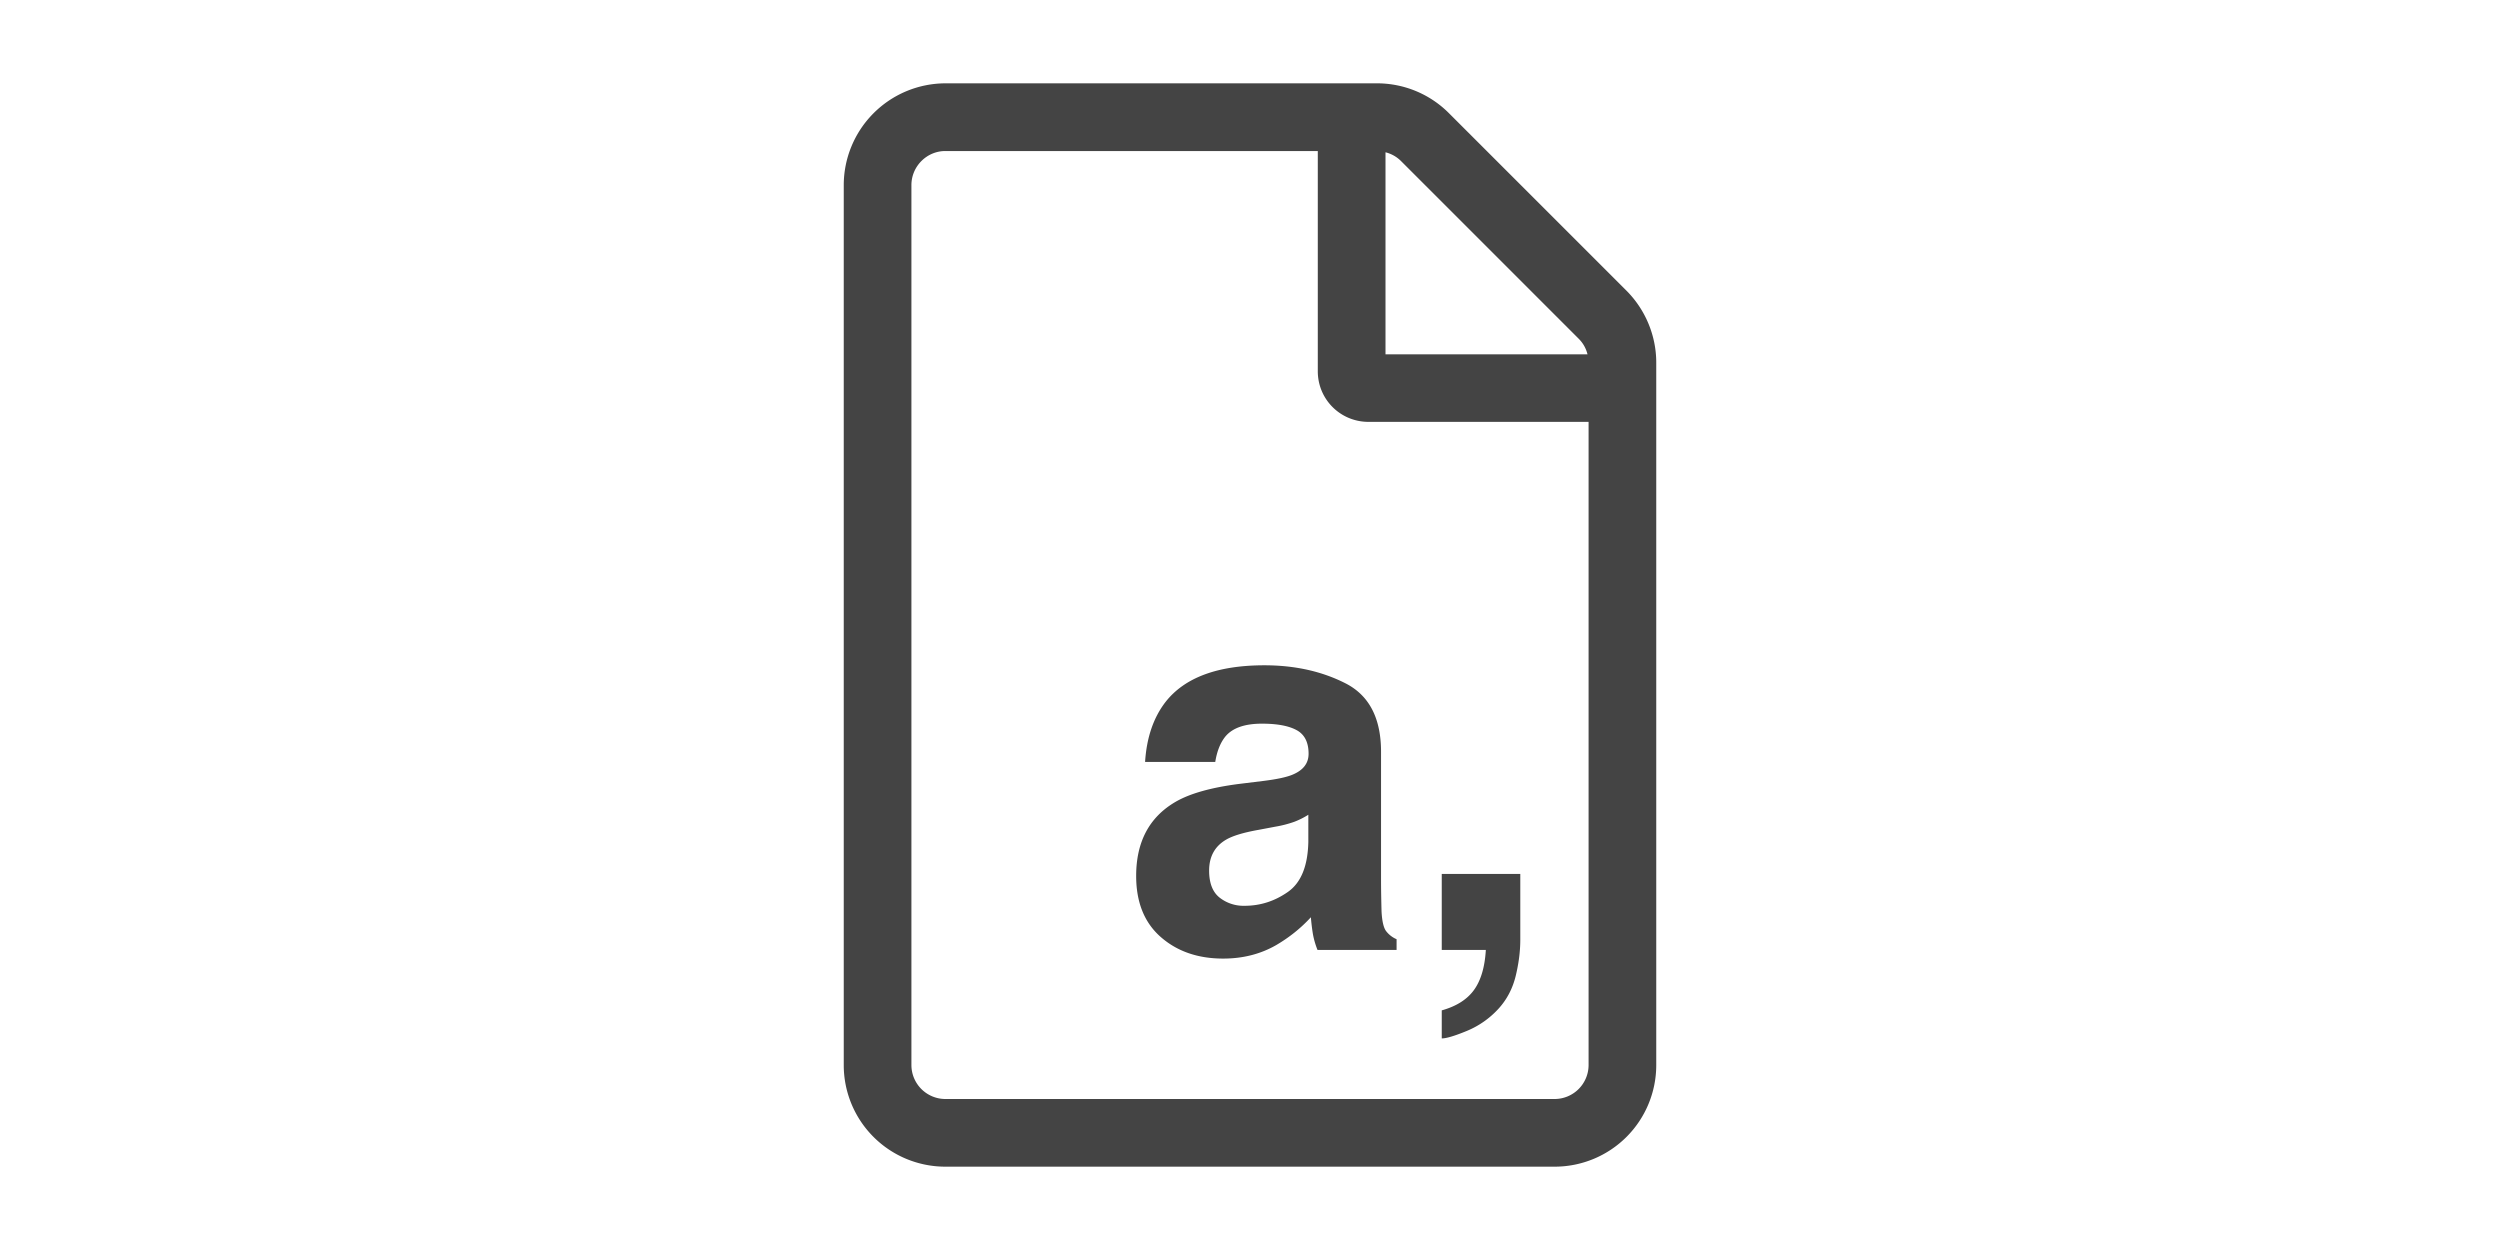 <svg viewBox="0 0 30 30" xmlns="http://www.w3.org/2000/svg" width="60">
  <g fill="#444" stroke="#444">
    <path stroke="none" d="M24.034 6.975l-4.26-4.259A2.436 2.436 0 0018.054 2H7.687A2.446 2.446 0 005.25 4.442v21.121A2.438 2.438 0 007.687 28h14.626a2.438 2.438 0 002.437-2.437V8.702c0-.645-.259-1.269-.716-1.727zm-5.782-3.32a.795.795 0 01.375.213l4.26 4.26a.785.785 0 01.213.376h-4.848V3.655zm4.874 21.908a.816.816 0 01-.813.813H7.687a.816.816 0 01-.813-.813V4.442c0-.447.366-.817.813-.817h8.94V8.91c0 .675.543 1.215 1.218 1.215h5.281v15.438z"/>
    <path stroke="none" d="M16.4 19.554a1.9 1.9 0 01-.334.168 2.698 2.698 0 01-.462.119l-.391.074c-.368.065-.631.145-.79.239-.269.159-.404.406-.404.74 0 .298.083.513.248.646a.93.93 0 00.603.199c.375 0 .721-.11 1.037-.331.317-.22.481-.622.493-1.205v-.649zm-1.059-.814c.322-.041.553-.092.692-.153.249-.107.373-.272.373-.496 0-.274-.095-.462-.284-.566-.19-.105-.469-.157-.836-.157-.412 0-.704.102-.875.306-.123.151-.204.356-.245.613h-1.684c.037-.584.2-1.063.49-1.439.461-.588 1.253-.881 2.375-.881.731 0 1.38.145 1.947.434.567.29.851.837.851 1.641v3.06c0 .213.004.47.012.772.012.228.047.383.104.465a.622.622 0 00.257.202v.257H16.62a1.985 1.985 0 01-.11-.38 5.039 5.039 0 01-.049-.404c-.24.262-.518.484-.832.668-.376.216-.8.324-1.273.324-.604 0-1.103-.172-1.497-.517-.394-.345-.591-.834-.591-1.466 0-.82.316-1.414.949-1.781.347-.2.857-.343 1.53-.429l.594-.073zM19.602 24.249c.35-.098.609-.261.774-.49.165-.228.26-.549.284-.961h-1.058v-1.824h1.885v1.579c0 .278-.037.567-.11.869-.074.302-.21.564-.41.784a2.126 2.126 0 01-.763.536c-.291.12-.492.18-.602.18v-.673z"/>
  </g>
</svg>